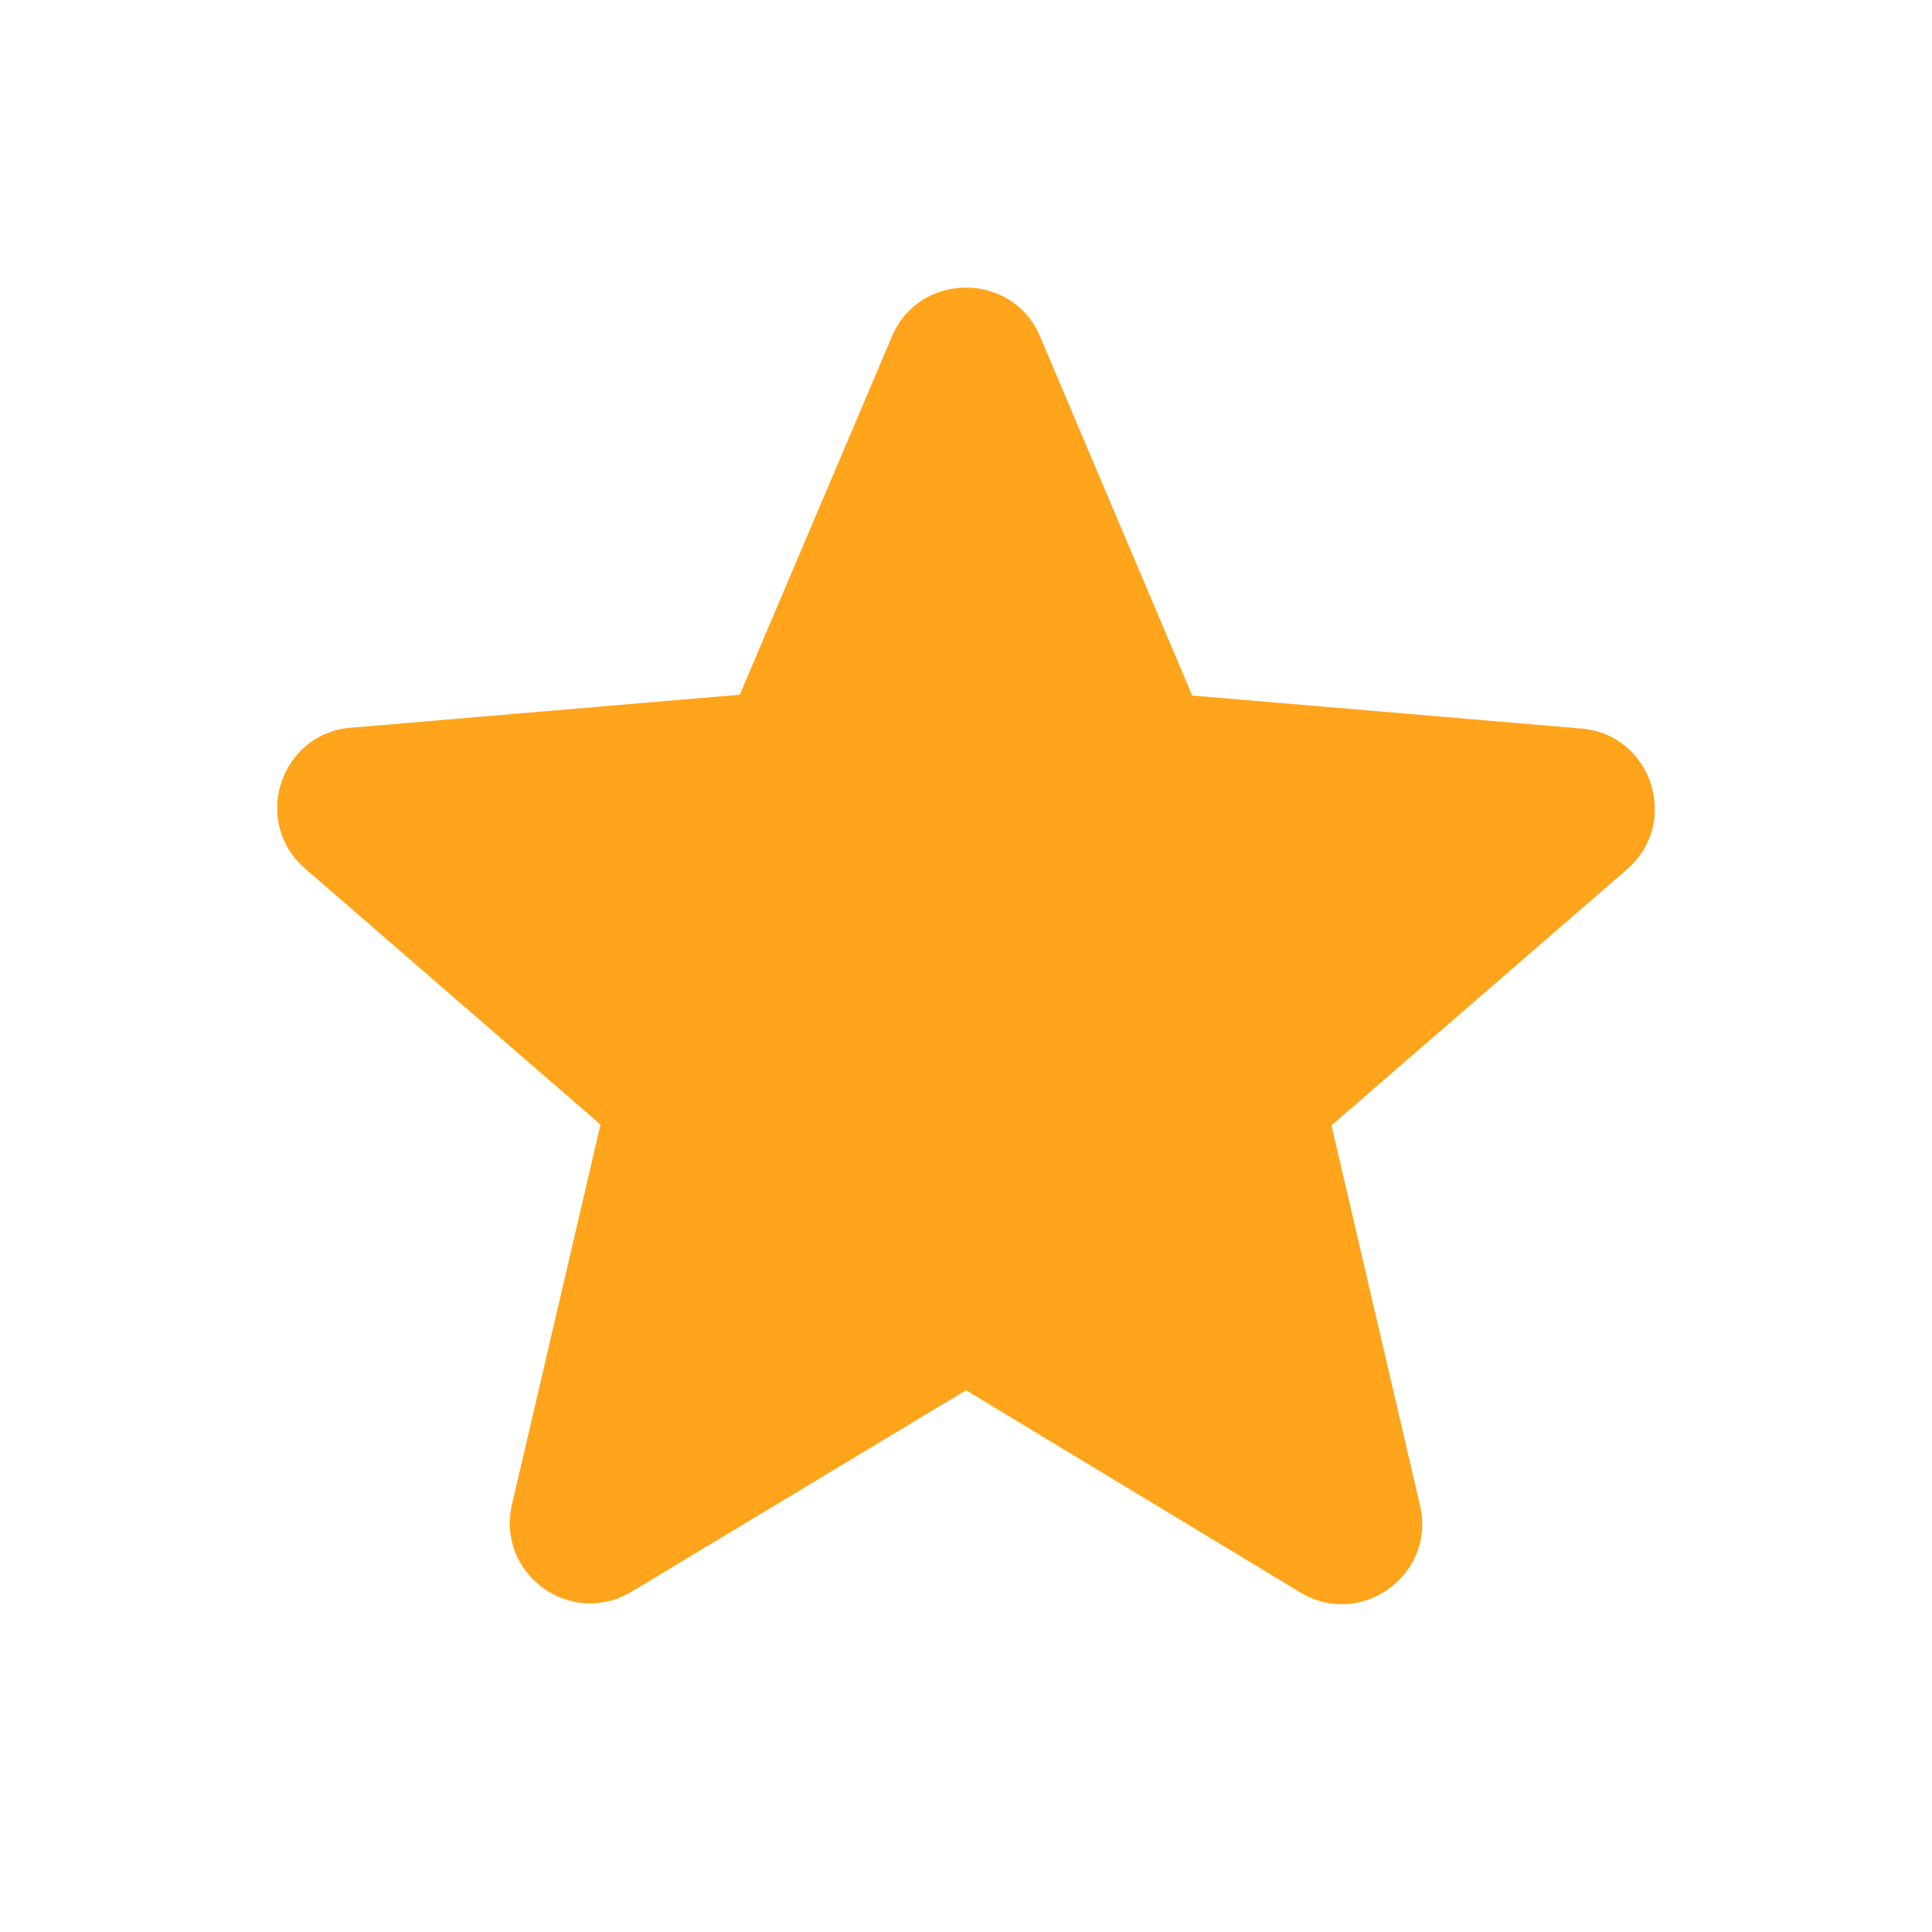 <svg width="12" height="12" viewBox="0 0 12 12" fill="none" xmlns="http://www.w3.org/2000/svg">
    <g clip-path="url(#clip0_1_348)">
        <path d="M6 8.635L8.075 9.89C8.455 10.12 8.92 9.78 8.82 9.35L8.27 6.99L10.105 5.4C10.44 5.11 10.26 4.56 9.82 4.525L7.405 4.32L6.46 2.09C6.29 1.685 5.71 1.685 5.54 2.09L4.595 4.315L2.18 4.52C1.74 4.555 1.56 5.105 1.895 5.395L3.73 6.985L3.18 9.345C3.08 9.775 3.545 10.115 3.925 9.885L6 8.635Z" fill="#FFA41B"/>
    </g>
    <defs>
        <clipPath id="clip0_1_348">
            <rect width="12" height="12" fill="white"/>
        </clipPath>
    </defs>
</svg>
